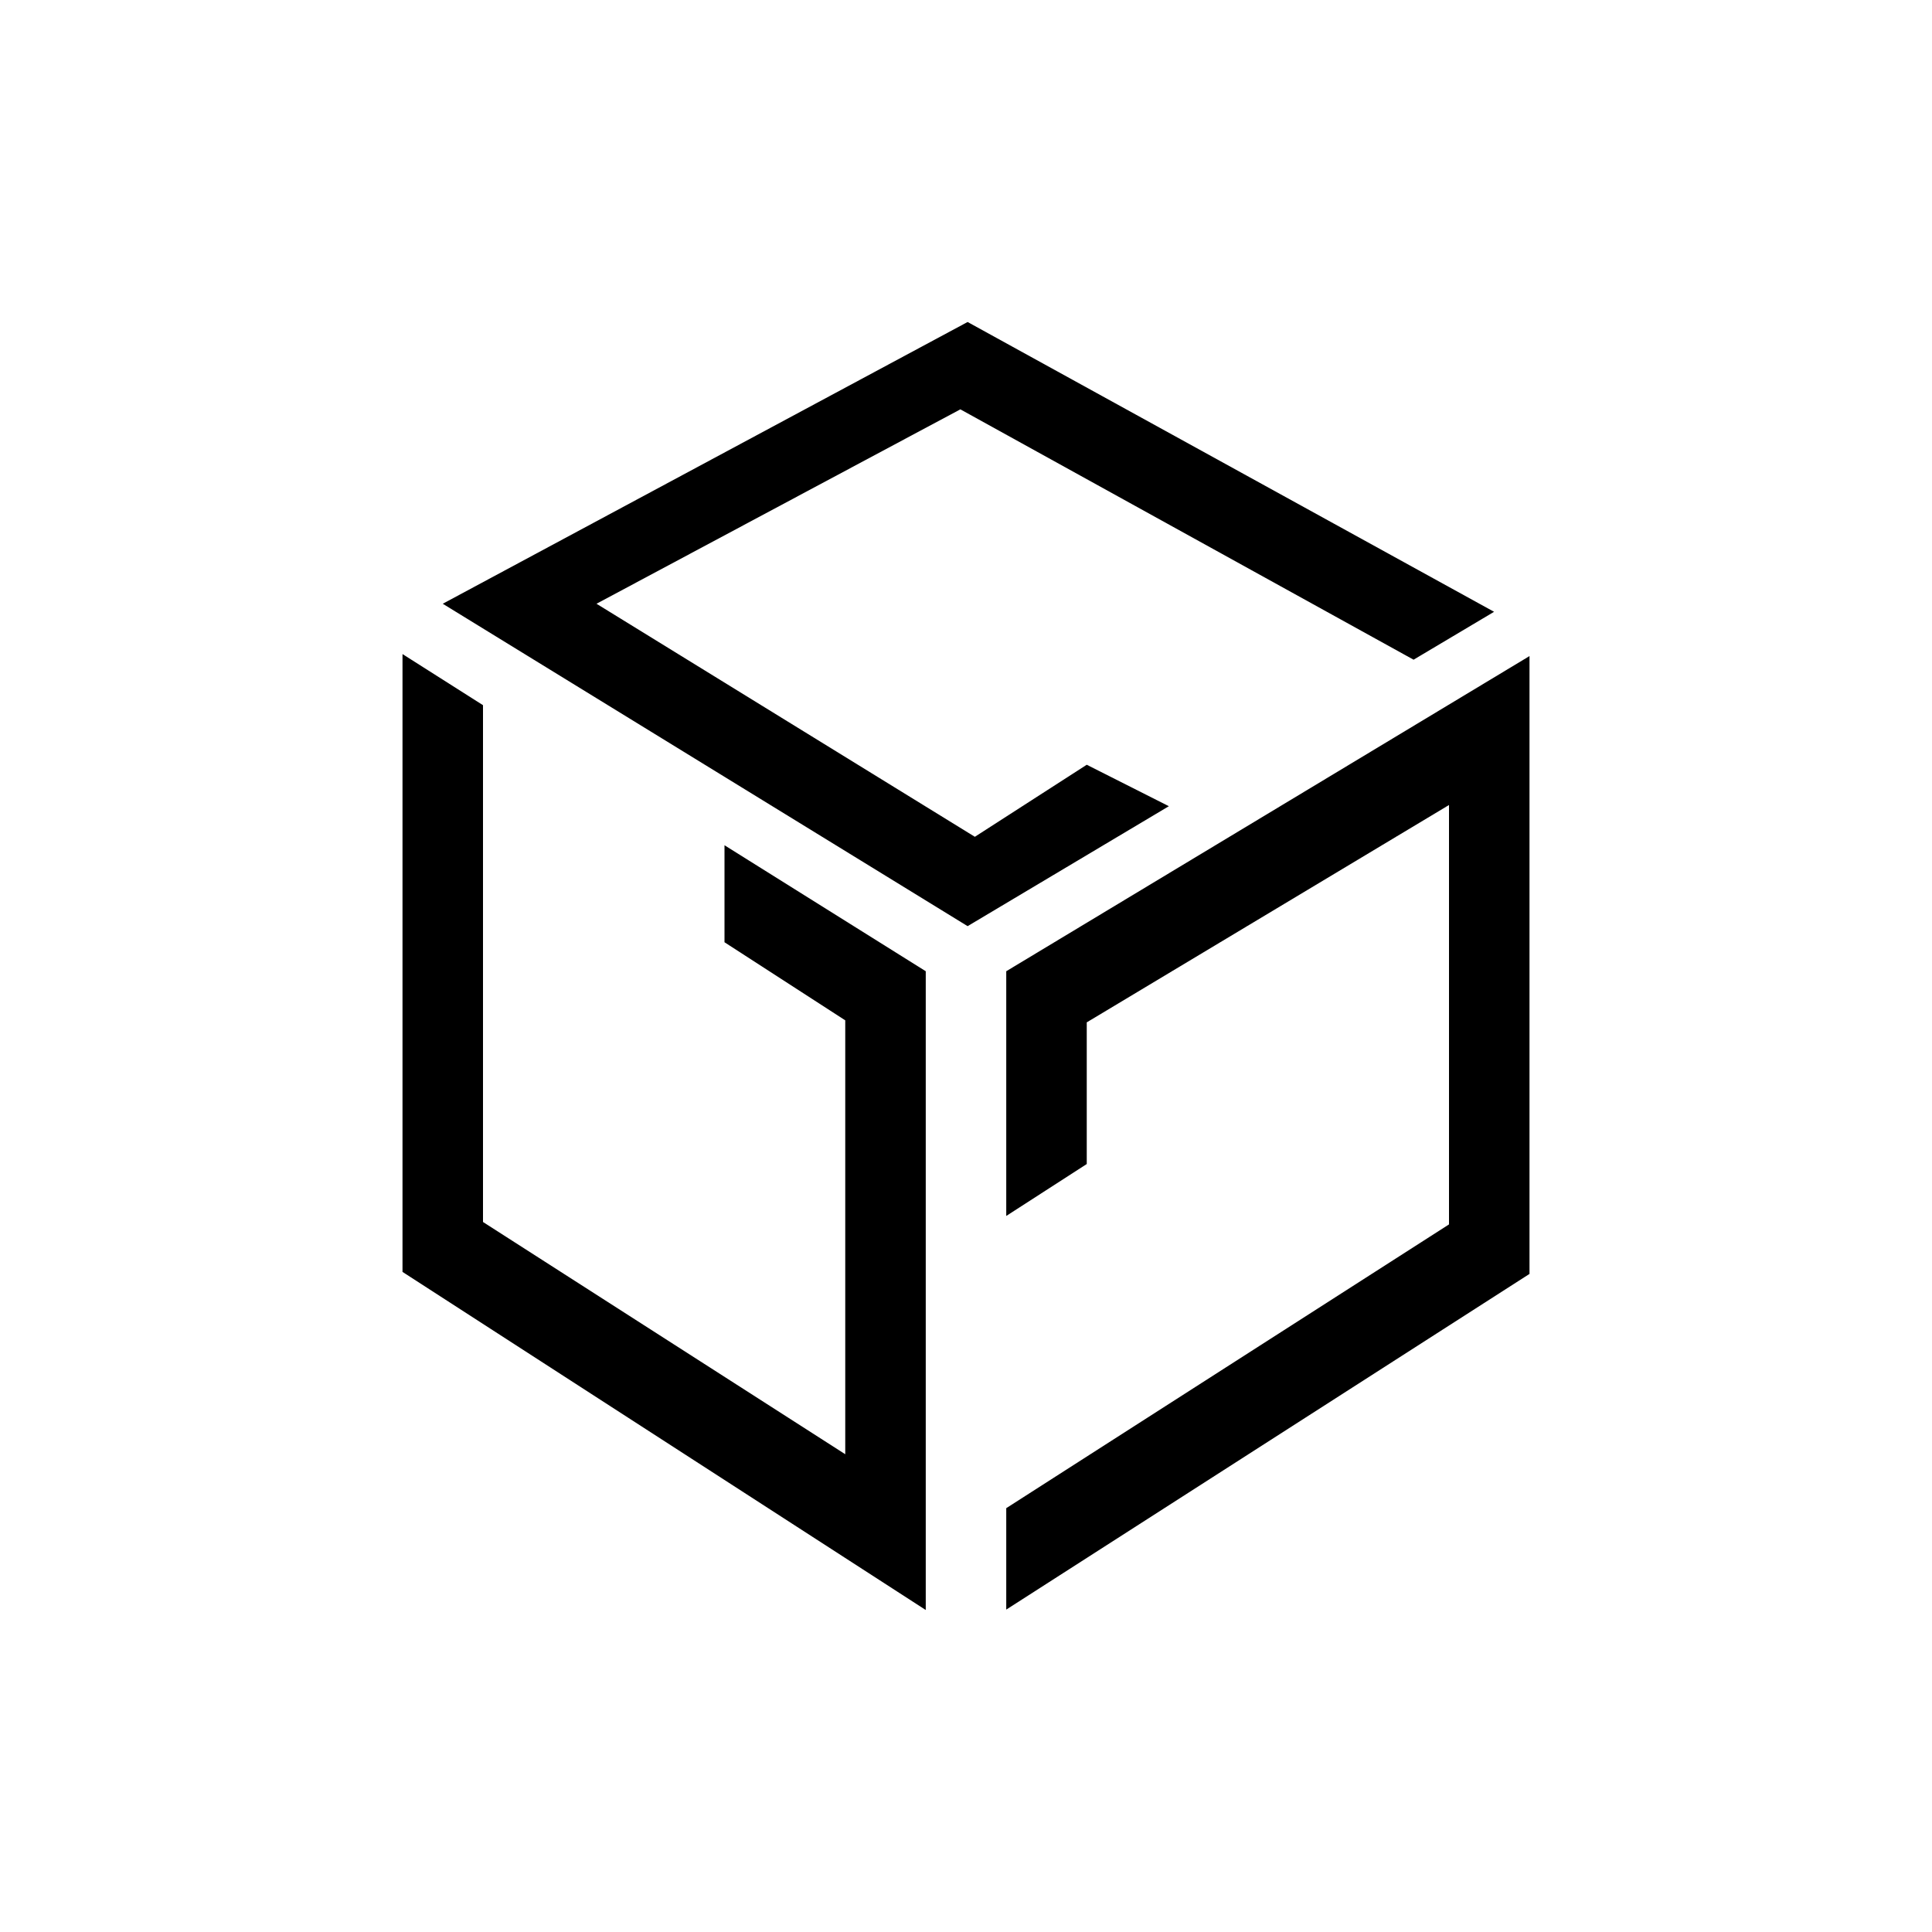 <svg width="24" height="24" viewBox="0 0 24 24" fill="none" xmlns="http://www.w3.org/2000/svg">
<path d="M5.5 7.5L12.02 11.505L14.52 10.015L13.5 9.5L12.11 10.395L7.41 7.5L11.93 5.085L17.56 8.195L18.56 7.6L12.02 4L5.5 7.5ZM6 8.76L5 8.125V15.8L11.5 20V12.065L9 10.5V11.705L10.5 12.675V18.065L6 15.18V8.76ZM12.5 18.73V19.995L19 15.825V8.15L12.5 12.065V15.105L13.5 14.46V12.7L18 10V15.21L12.5 18.735V18.73Z" fill="black"/>
</svg>
